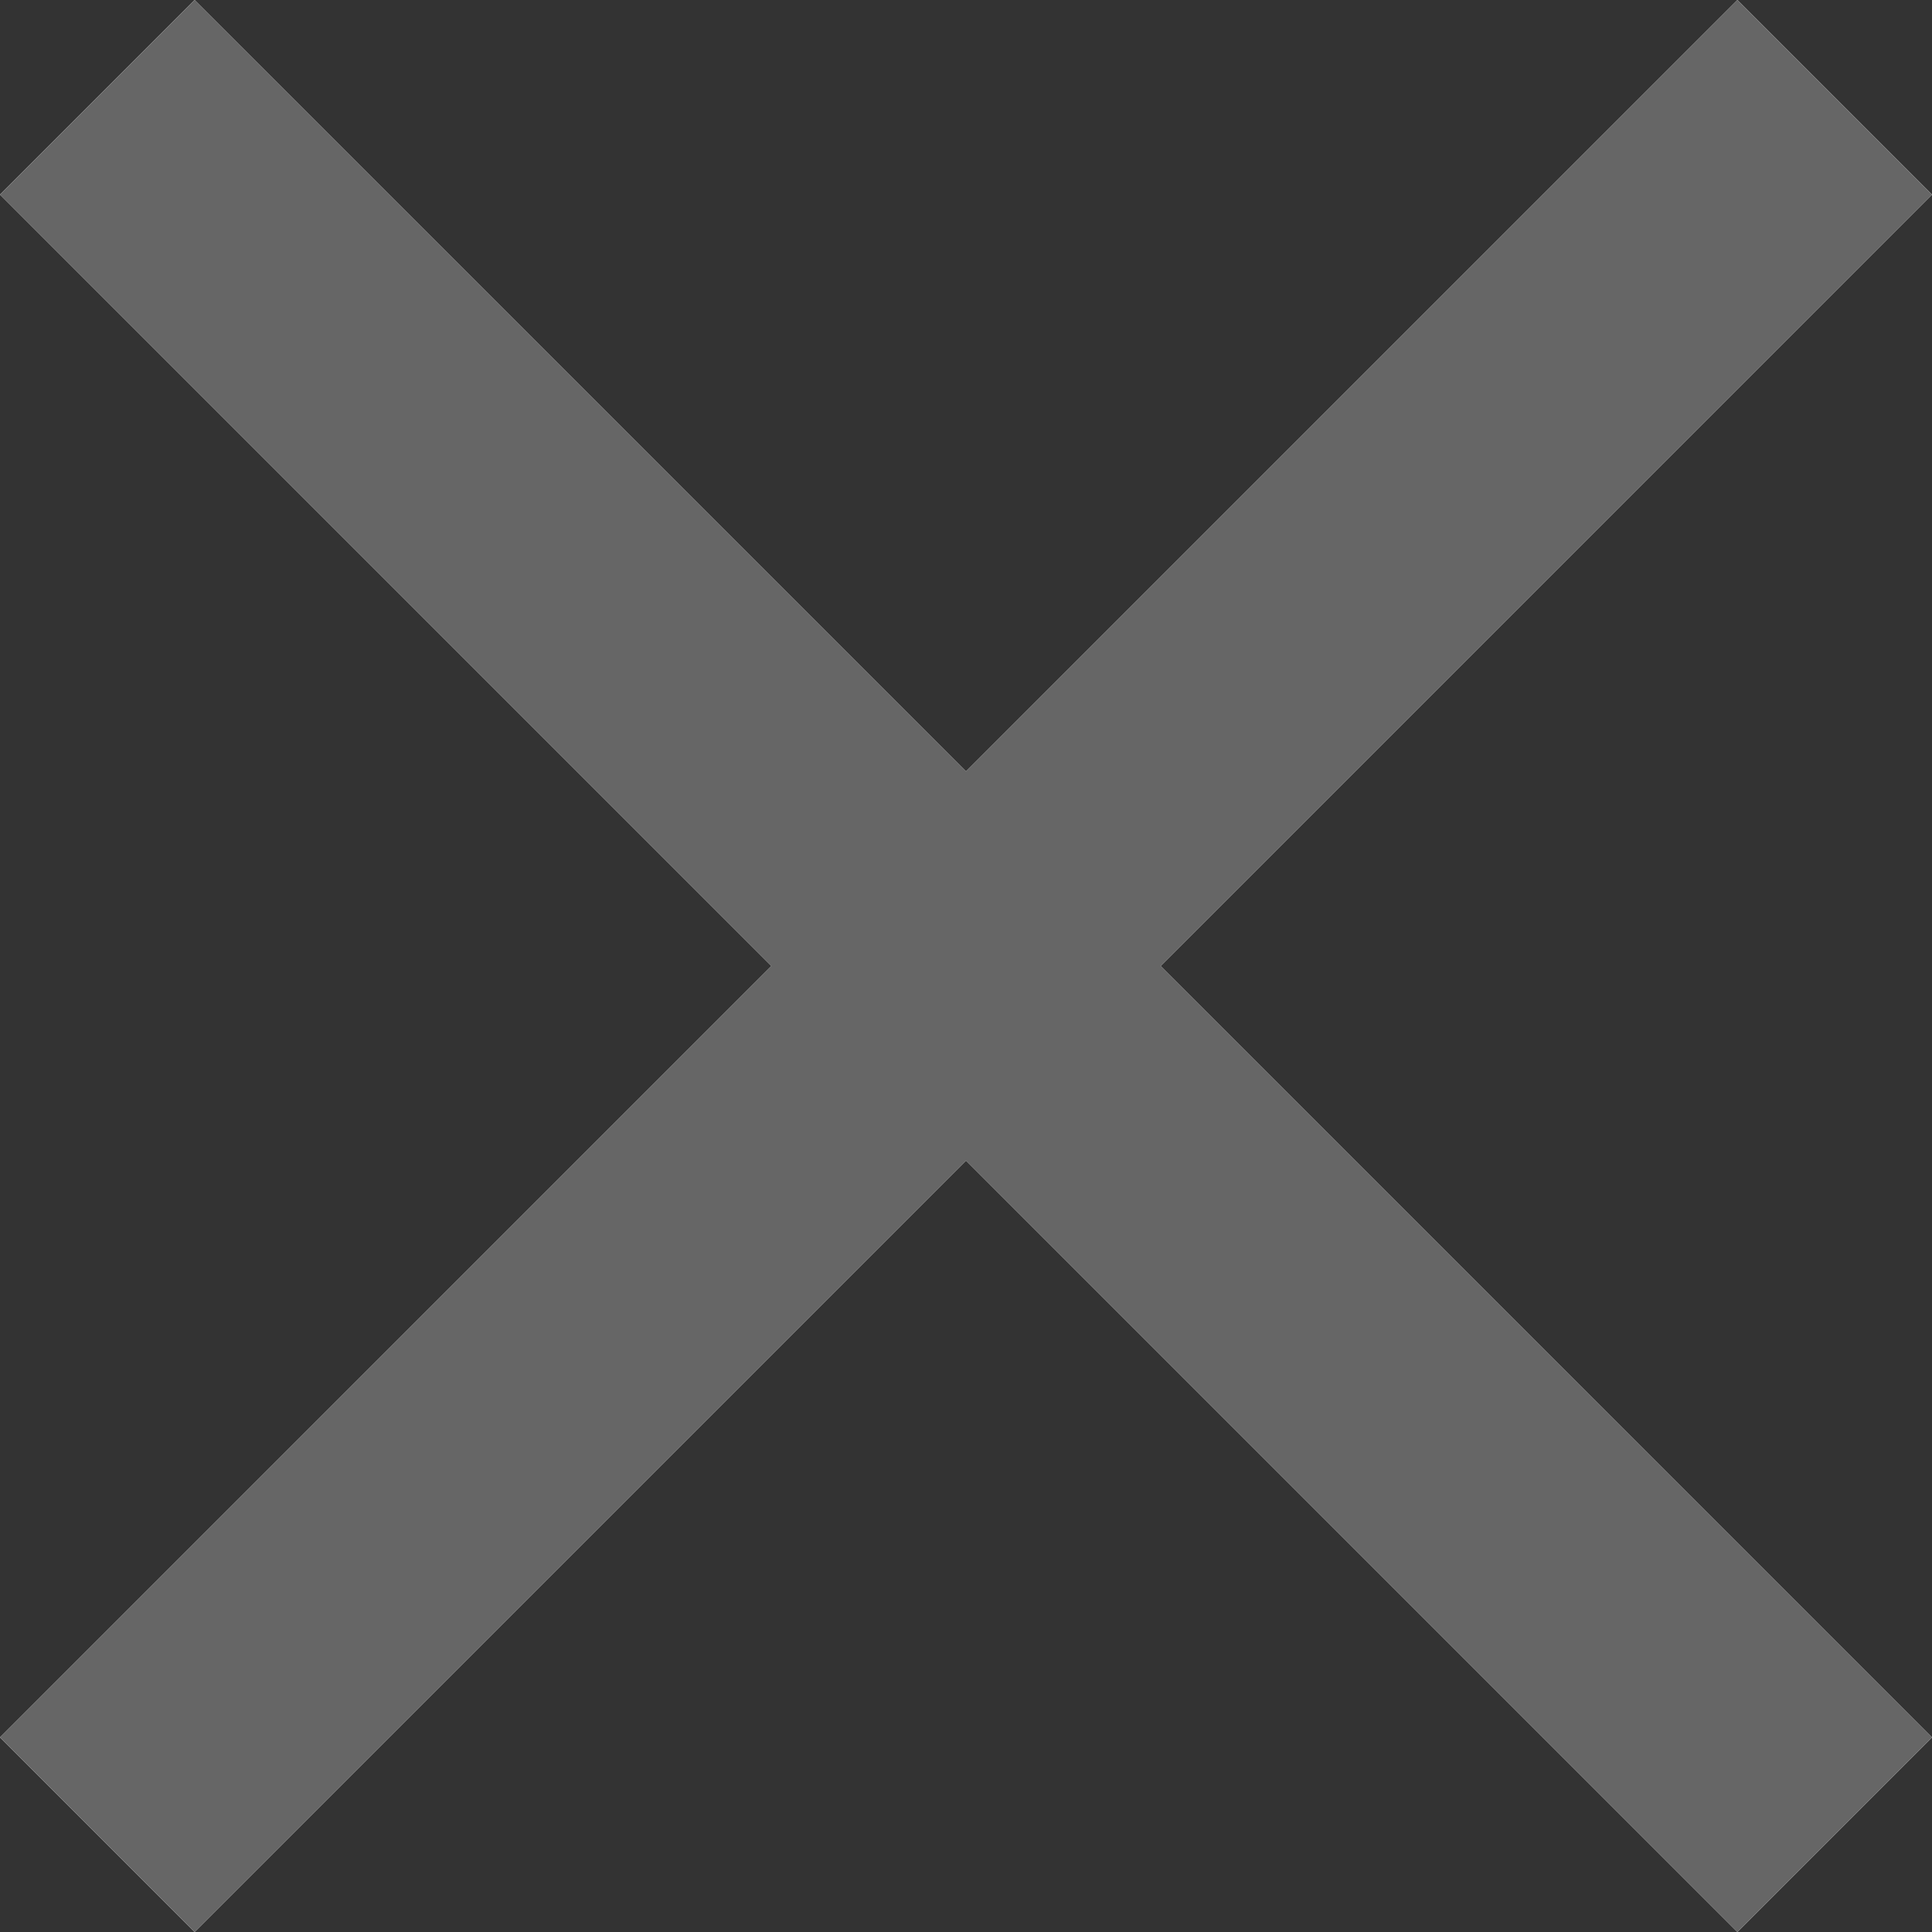 <?xml version="1.0" encoding="UTF-8"?>
<svg width="14px" height="14px" viewBox="0 0 14 14" version="1.1" xmlns="http://www.w3.org/2000/svg" xmlns:xlink="http://www.w3.org/1999/xlink">
    <rect x="0" y="0" width="14" height="14" fill="#333333" stroke="none"/>
    <!-- Generator: sketchtool 53.1 (72631) - https://sketchapp.com -->
    <title>996639E1-E2E0-4DE4-A804-28A7C15DA304@1.5x</title>
    <desc>Created with sketchtool.</desc>
    <g id="Search-Page" stroke="none" stroke-width="1" fill="none" fill-rule="evenodd">
        <g id="04-Search-results-page" transform="translate(-290, -42)">
            <g id="baseline-close-24px-(1)" transform="translate(290, 42)">
                <polygon id="Path" fill="#FFFFFF" points="14 1.41 12.59 0 7 5.59 1.41 0 0 1.41 5.59 7 0 12.59 1.41 14 7 8.41 12.59 14 14 12.59 8.41 7"></polygon>
                <polygon id="Path" fill="#666666" points="14 1.41 12.59 0 7 5.59 1.41 0 0 1.41 5.59 7 0 12.59 1.41 14 7 8.41 12.59 14 14 12.59 8.41 7"></polygon>
            </g>
        </g>
    </g>
</svg>
